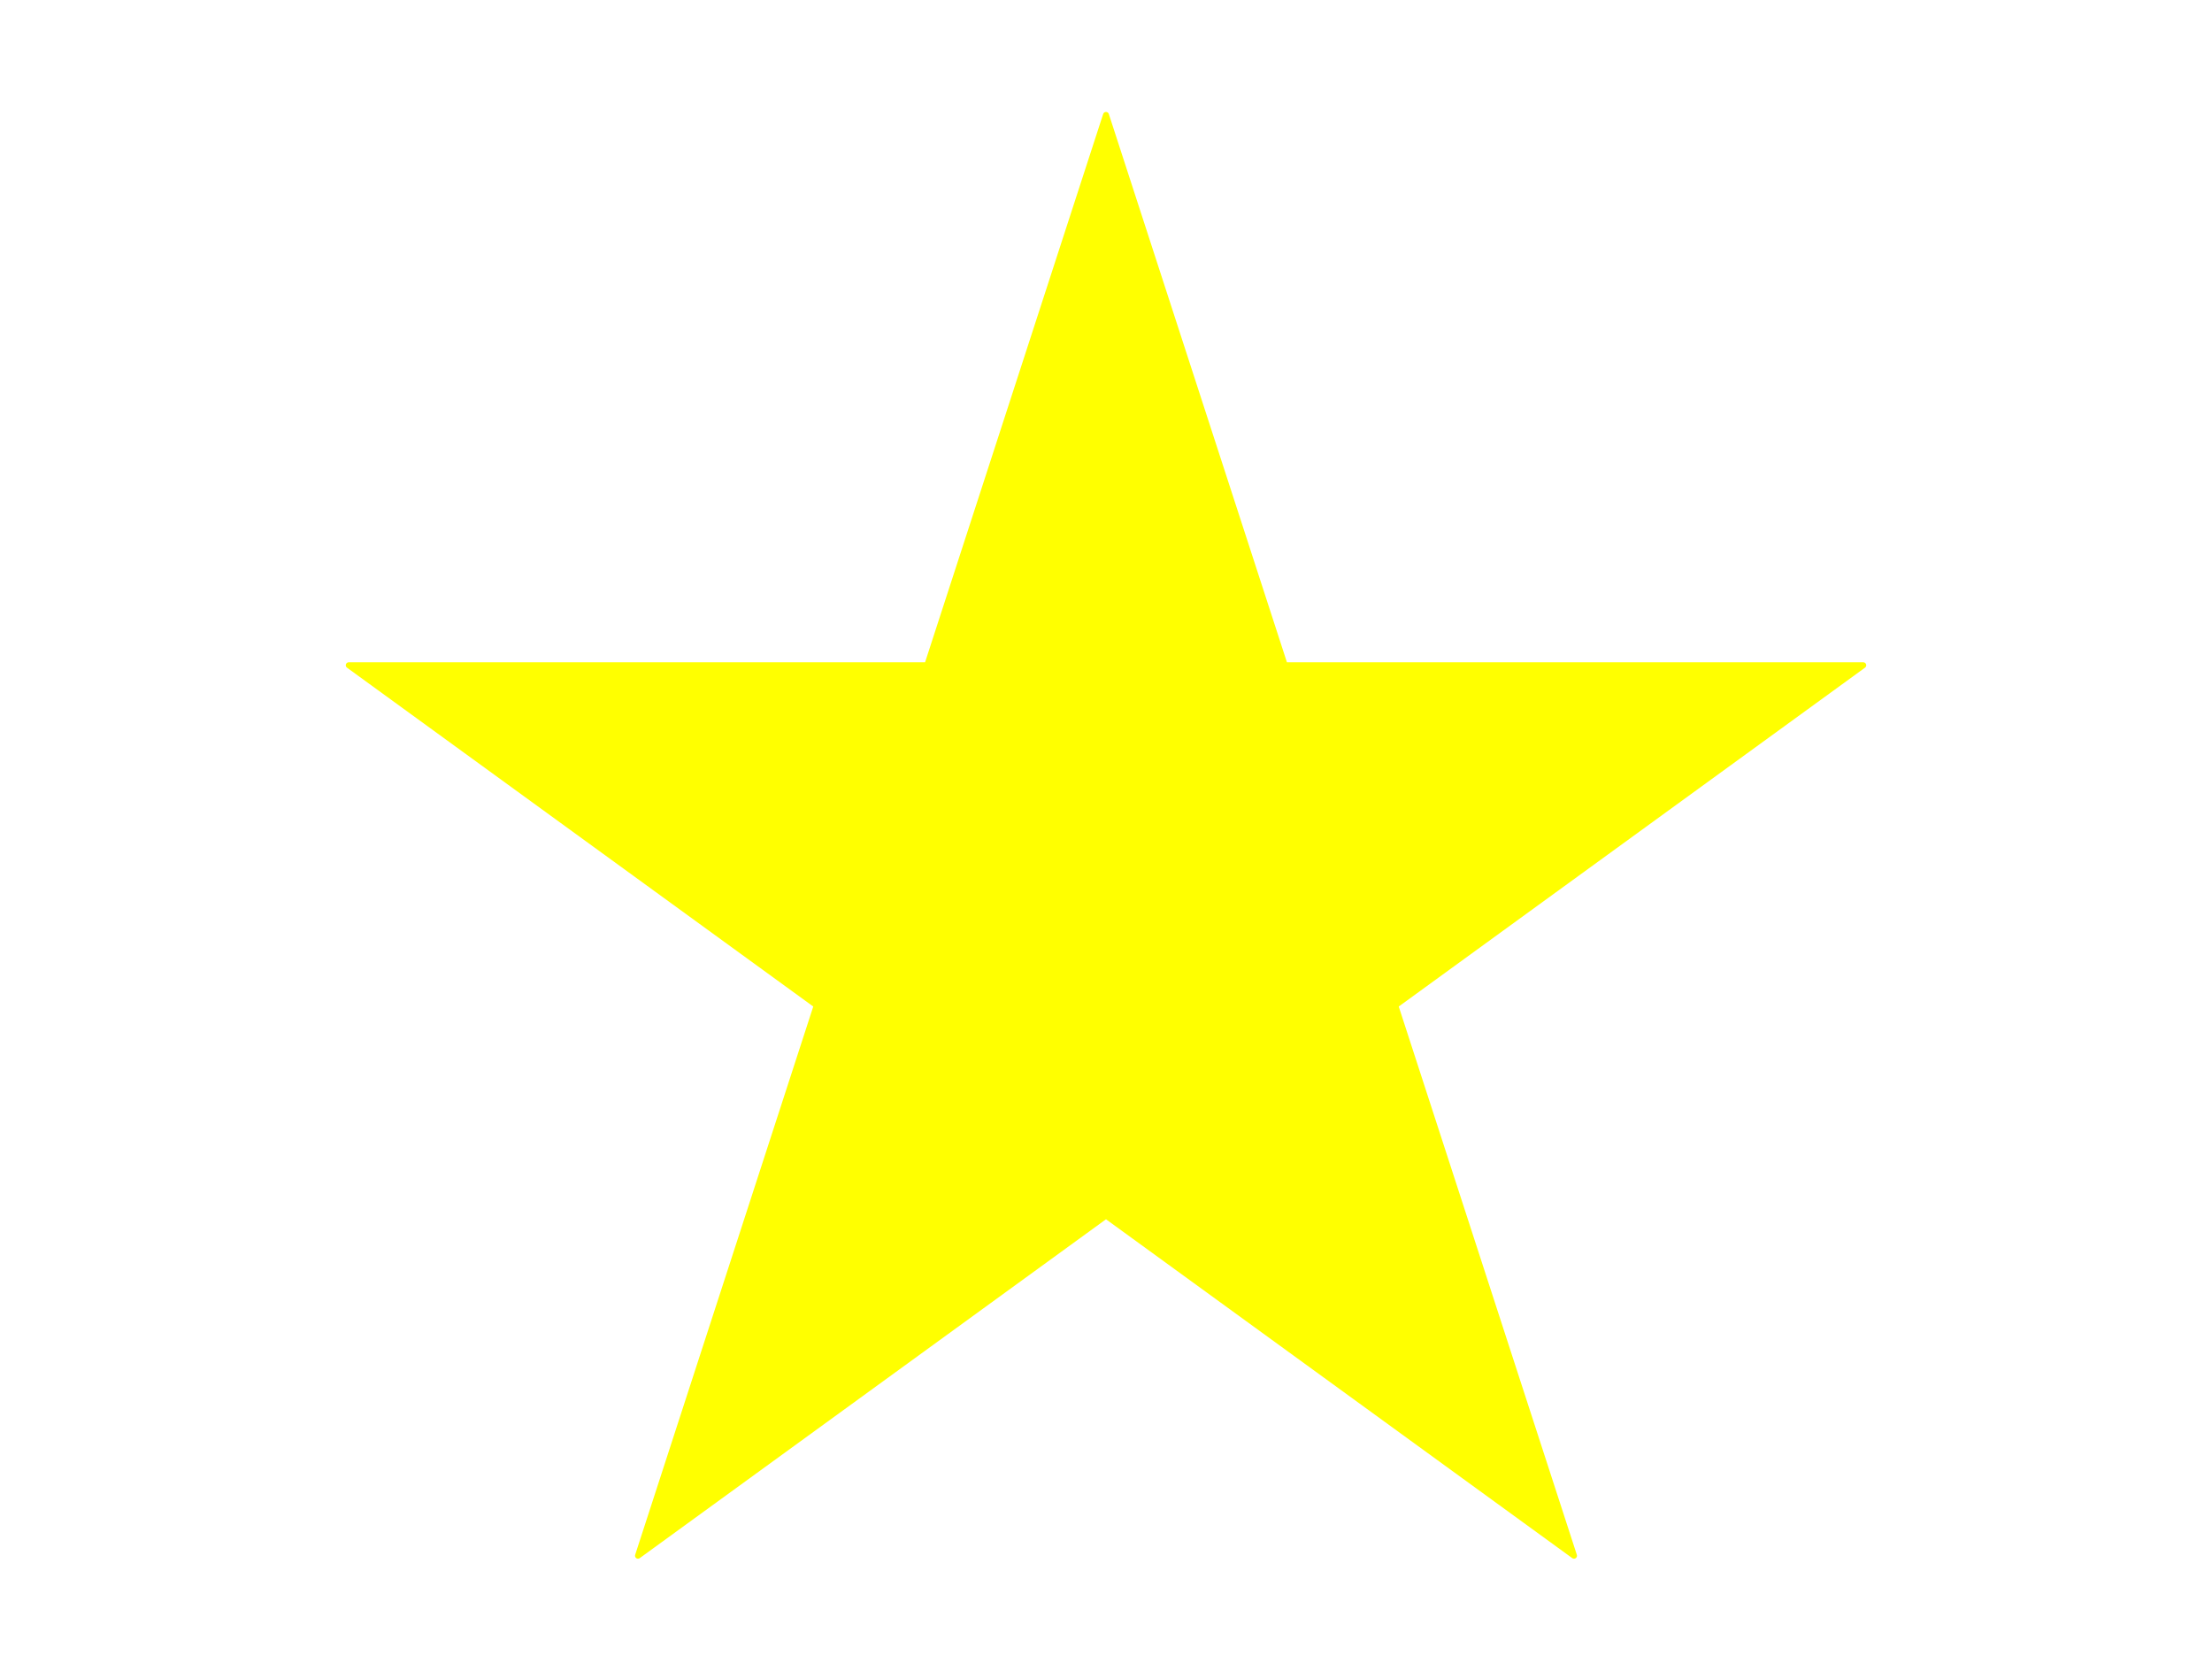 <?xml version="1.0" encoding="utf-8" standalone="no"?>
<!DOCTYPE svg PUBLIC "-//W3C//DTD SVG 1.1//EN"
  "http://www.w3.org/Graphics/SVG/1.1/DTD/svg11.dtd">
<!-- Created with matplotlib (https://matplotlib.org/) -->
<svg height="280.512pt" version="1.1" viewBox="0 0 371.52 280.512" width="371.52pt" xmlns="http://www.w3.org/2000/svg" xmlns:xlink="http://www.w3.org/1999/xlink">
 <defs>
  <style type="text/css">*{stroke-linecap:butt;stroke-linejoin:round;}</style>
 </defs>
 <g id="figure_1">
  <g id="patch_1">
   <path d="M 0 280.512 
L 371.52 280.512 
L 371.52 0 
L 0 0 
z
" style="fill:#ffffff;"/>
  </g>
  <g id="axes_1">
   <g id="patch_2">
    <path clip-path="url(#pd90f4f8b19)" d="M 185.76 19.296 
L 264.365 261.216 
L 58.575 111.701 
L 312.945 111.701 
L 107.155 261.216 
L 185.76 19.296 
z
" style="fill:#1f77b4;"/>
   </g>
   <g id="patch_3">
    <path clip-path="url(#pd90f4f8b19)" d="M 185.76 19.296 
L 264.365 261.216 
L 58.575 111.701 
L 312.945 111.701 
L 107.155 261.216 
L 185.76 19.296 
z
" style="fill:#ffff00;stroke:#ffff00;stroke-linejoin:miter;"/>
   </g>
  </g>
 </g>
 <defs>
  <clipPath id="pd90f4f8b19">
   <rect height="266.112" width="357.12" x="7.2" y="7.2"/>
  </clipPath>
 </defs>
</svg>
